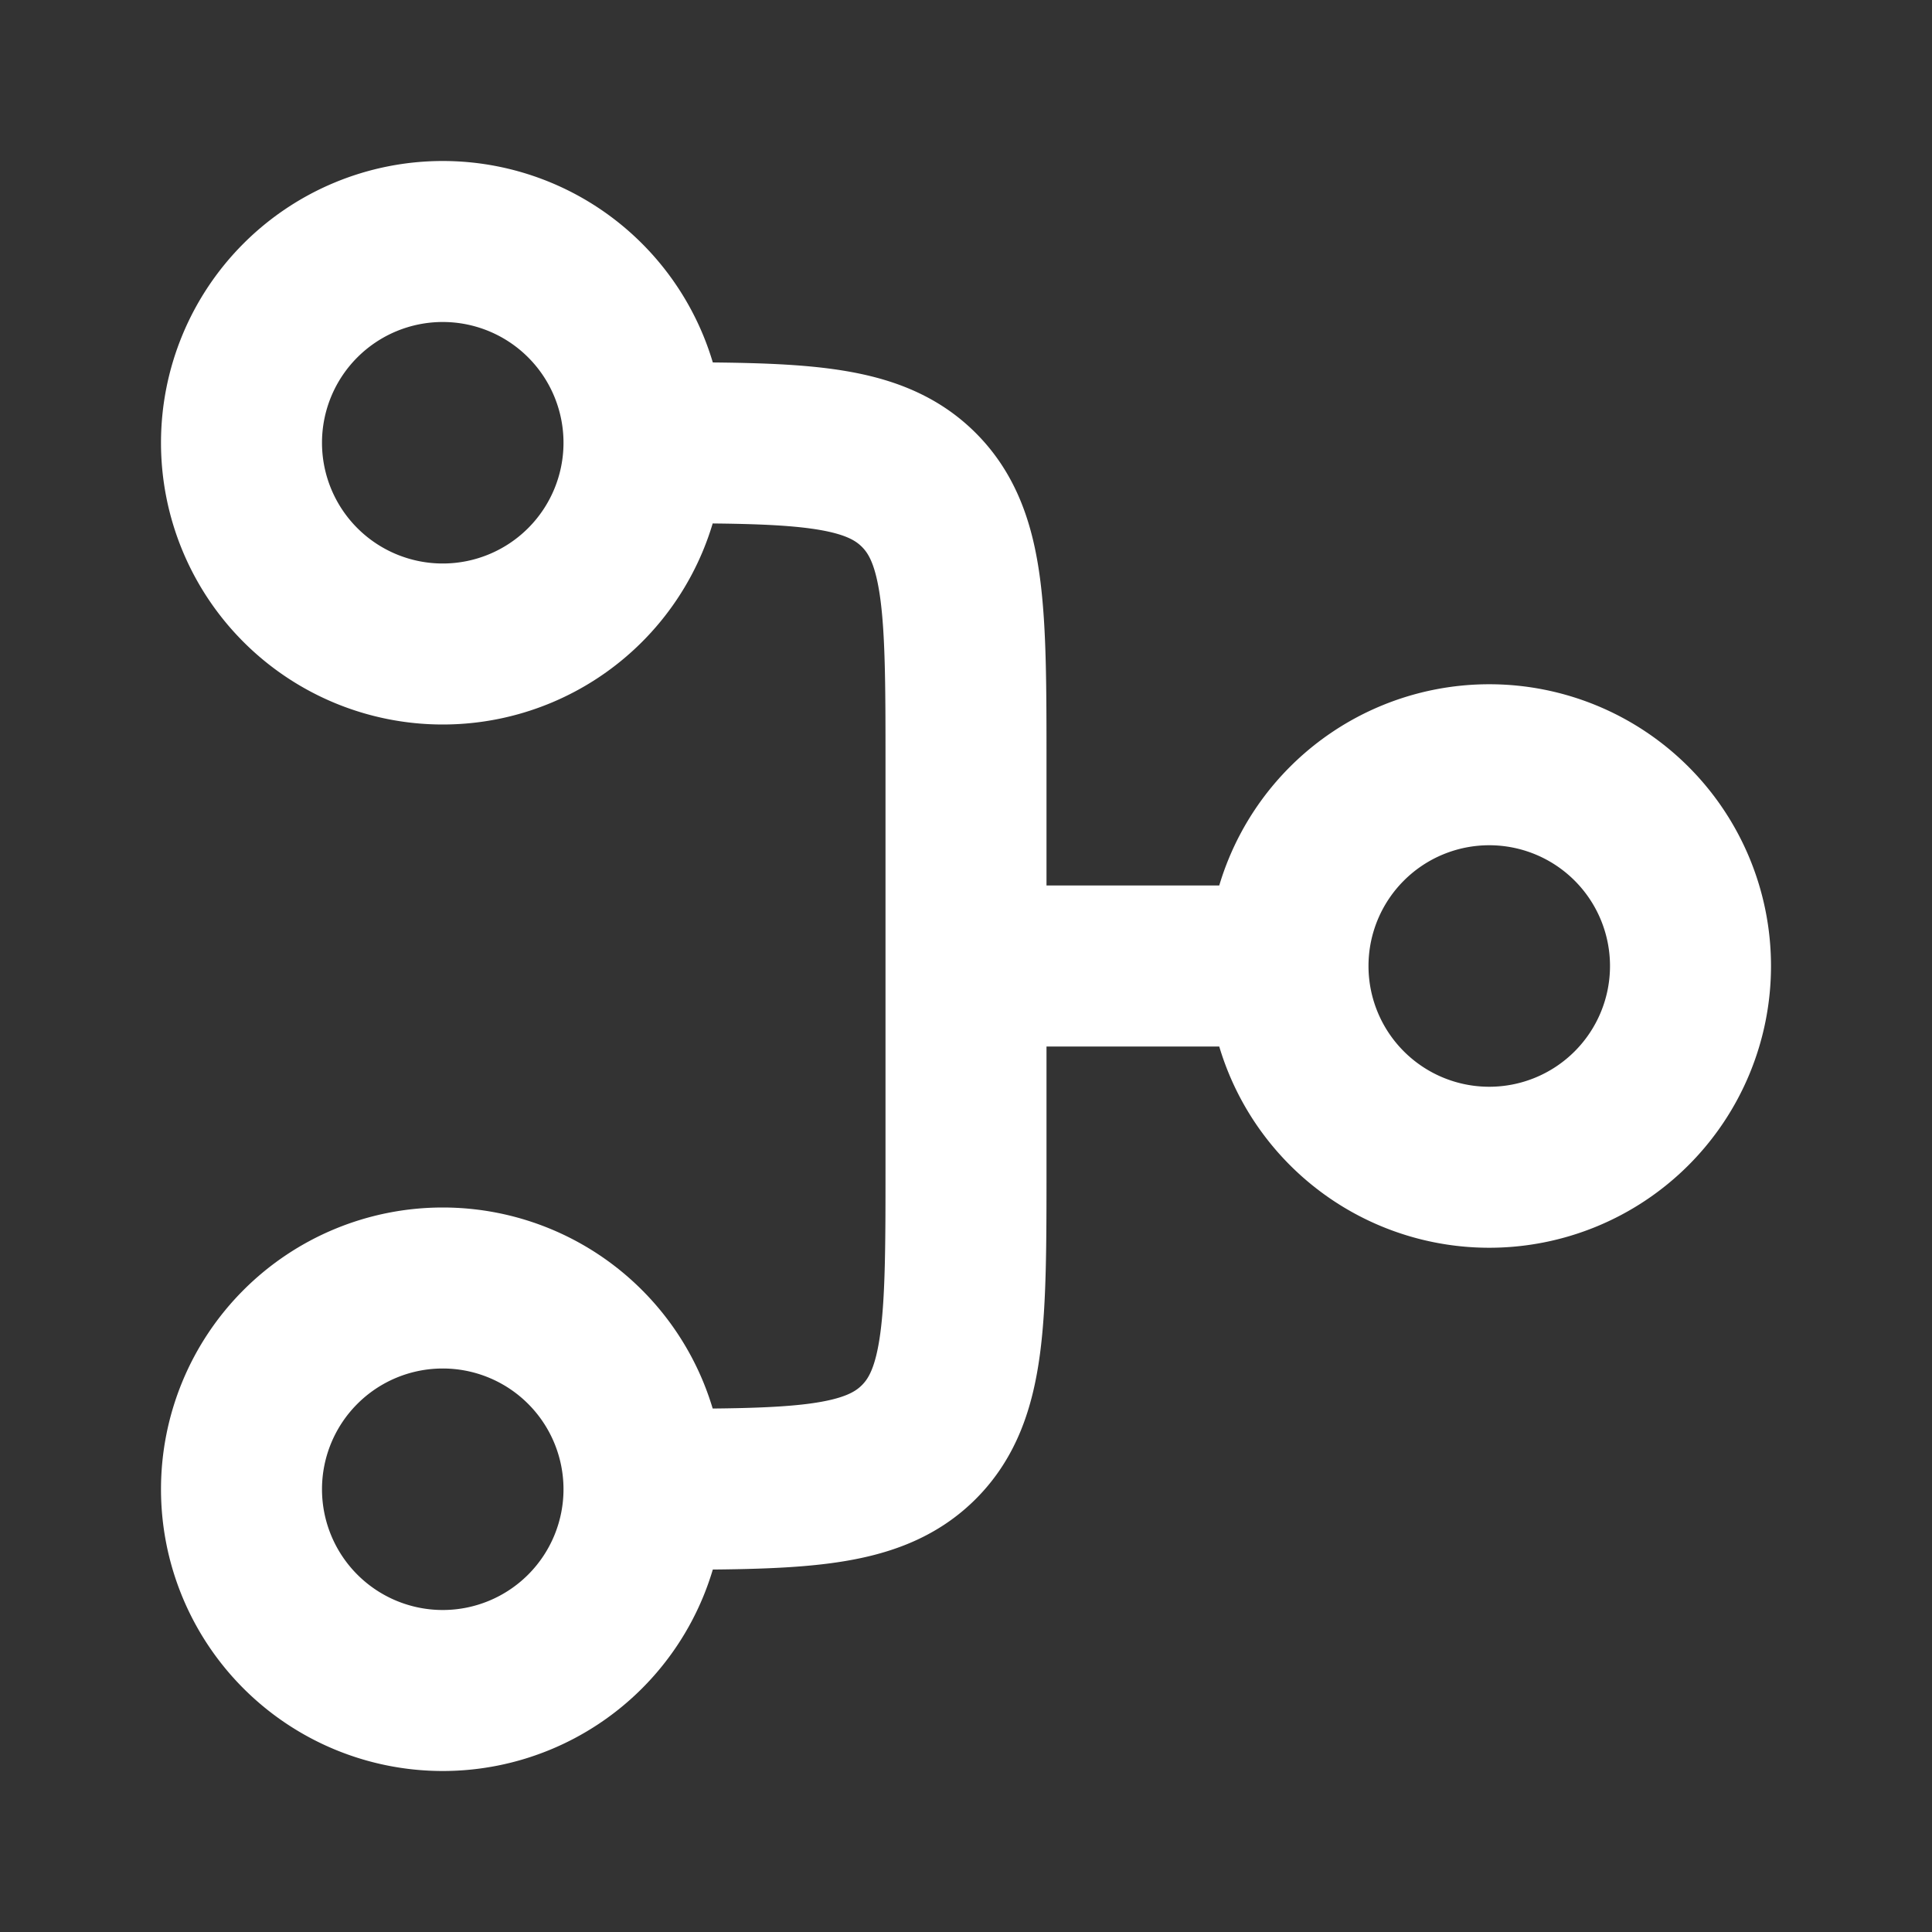 <svg width="24" height="24" fill="none" xmlns="http://www.w3.org/2000/svg"><rect width="100%" height="100%" fill="#333333" stroke="none"/><g clip-path="url(#clip0_821_19462)"><g clip-path="url(#clip1_821_19462)"><path d="M8 18.5c1.886 0 2.828 0 3.414-.586C12 17.328 12 16.386 12 14.5V12M8 5.5c1.886 0 2.828 0 3.414.586C12 6.672 12 7.614 12 9.5V12m0 0h4m2.5 2.5a2.5 2.5 0 1 1 0-5 2.5 2.5 0 0 1 0 5zM5.5 8a2.5 2.5 0 1 1 0-5 2.5 2.5 0 0 1 0 5zm0 13a2.5 2.5 0 1 1 0-5 2.5 2.5 0 0 1 0 5z" stroke="#fff" stroke-width="2"/></g></g><defs><clipPath id="clip0_821_19462"><path fill="#fff" d="M0 0H24V24H0z"/></clipPath><clipPath id="clip1_821_19462"><path fill="#fff" transform="rotate(90 12 12)" d="M0 0H24V24H0z"/></clipPath></defs></svg>